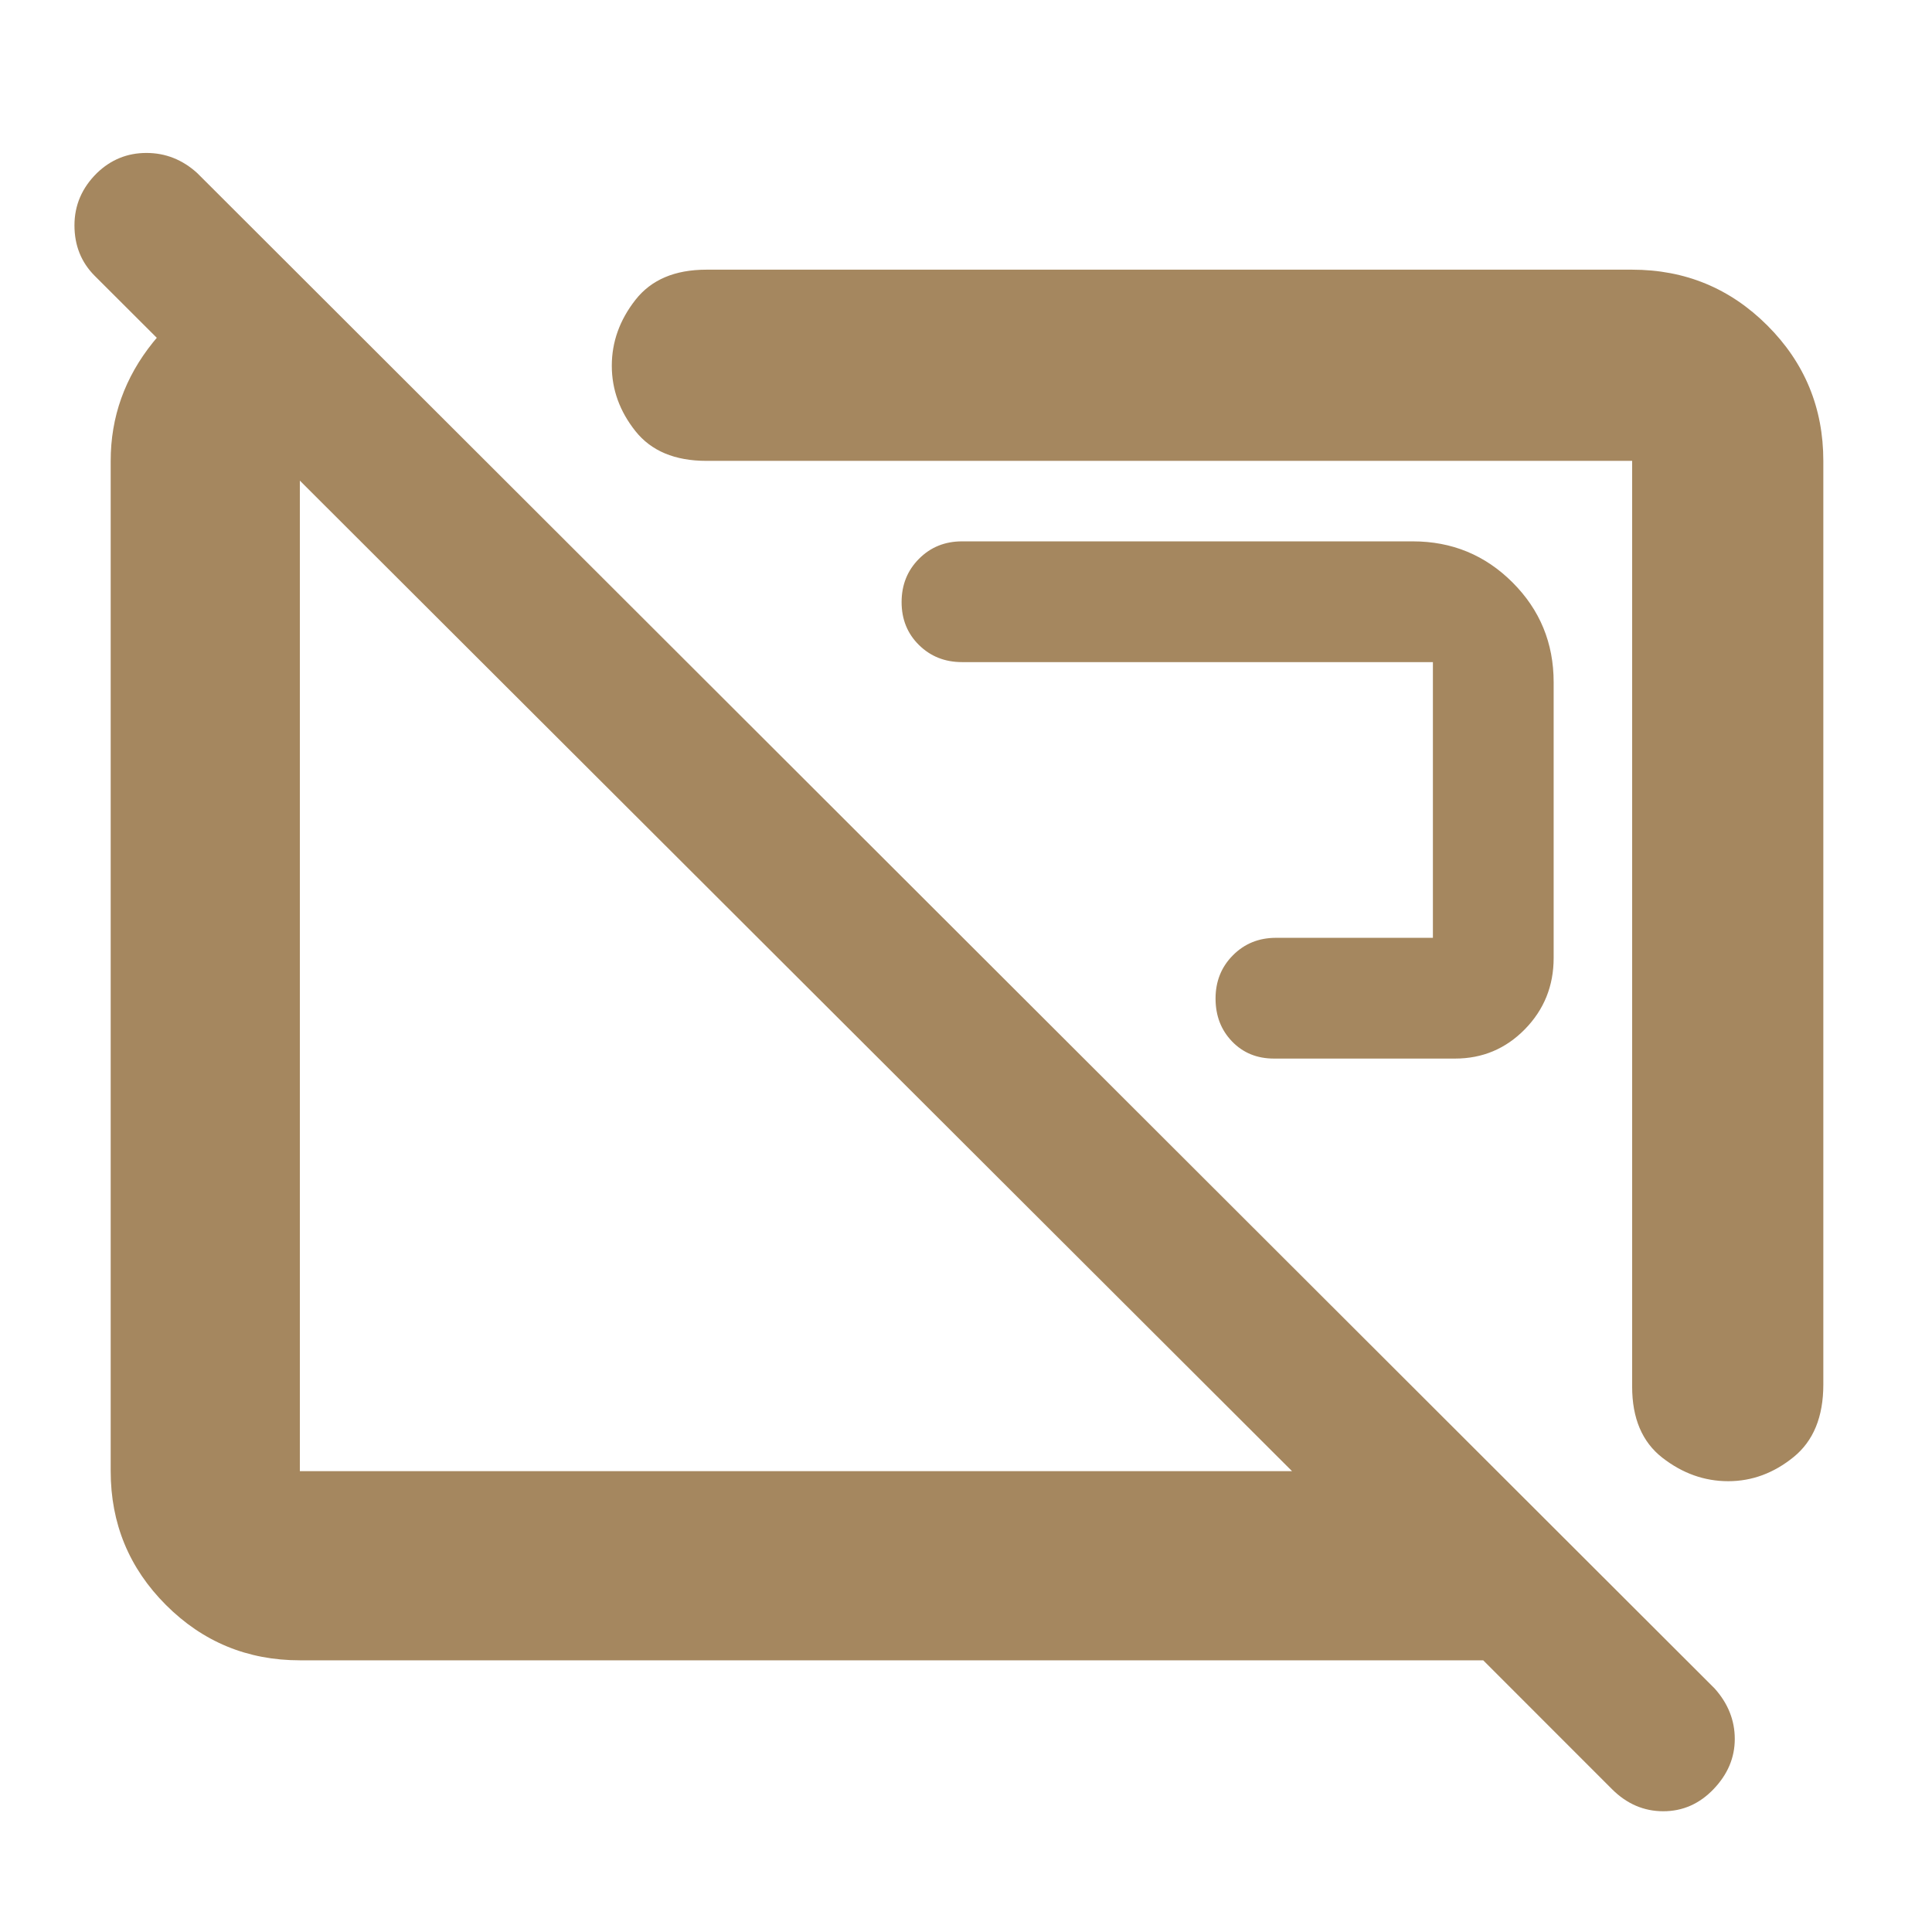 <svg xmlns="http://www.w3.org/2000/svg" height="48" viewBox="0 -960 960 960" width="48"><path fill="rgb(165, 135, 95)" d="M723-434q20.42 0 34.71-14.58Q772-463.17 772-484v-137q0-29.17-20.42-49.58Q731.17-691 702-691H478q-12.75 0-21.37 8.68-8.63 8.67-8.63 21.5 0 12.82 8.63 21.32 8.62 8.5 21.37 8.5h234v137h-78q-12.75 0-21.37 8.68-8.63 8.67-8.63 21.5 0 12.82 8.21 21.32 8.2 8.5 20.79 8.5h90Zm135.73 210Q841-224 826-235.68q-15-11.69-15-35.32v-460H351q-23.5 0-35.25-14.77Q304-760.55 304-778.27 304-796 315.75-811q11.75-15 35.25-15h460q39.46 0 67.23 27.77Q906-770.46 906-731v459q0 24-14.77 36-14.78 12-32.5 12ZM577-497Zm-181 21ZM801-70.97 737-135H149q-39.05 0-66.53-27.48Q55-189.95 55-229v-502q0-32.7 21-58.85T128-823h20l92 92h-91v502h493L47-823q-10-10.07-10-25.03Q37-863 48.16-874q10.36-10 24.6-10Q87-884 98-874l754 753q10 11.18 10 25.09T851.47-71q-10.52 11-25 11Q812-60 801-70.97Z"/></svg>